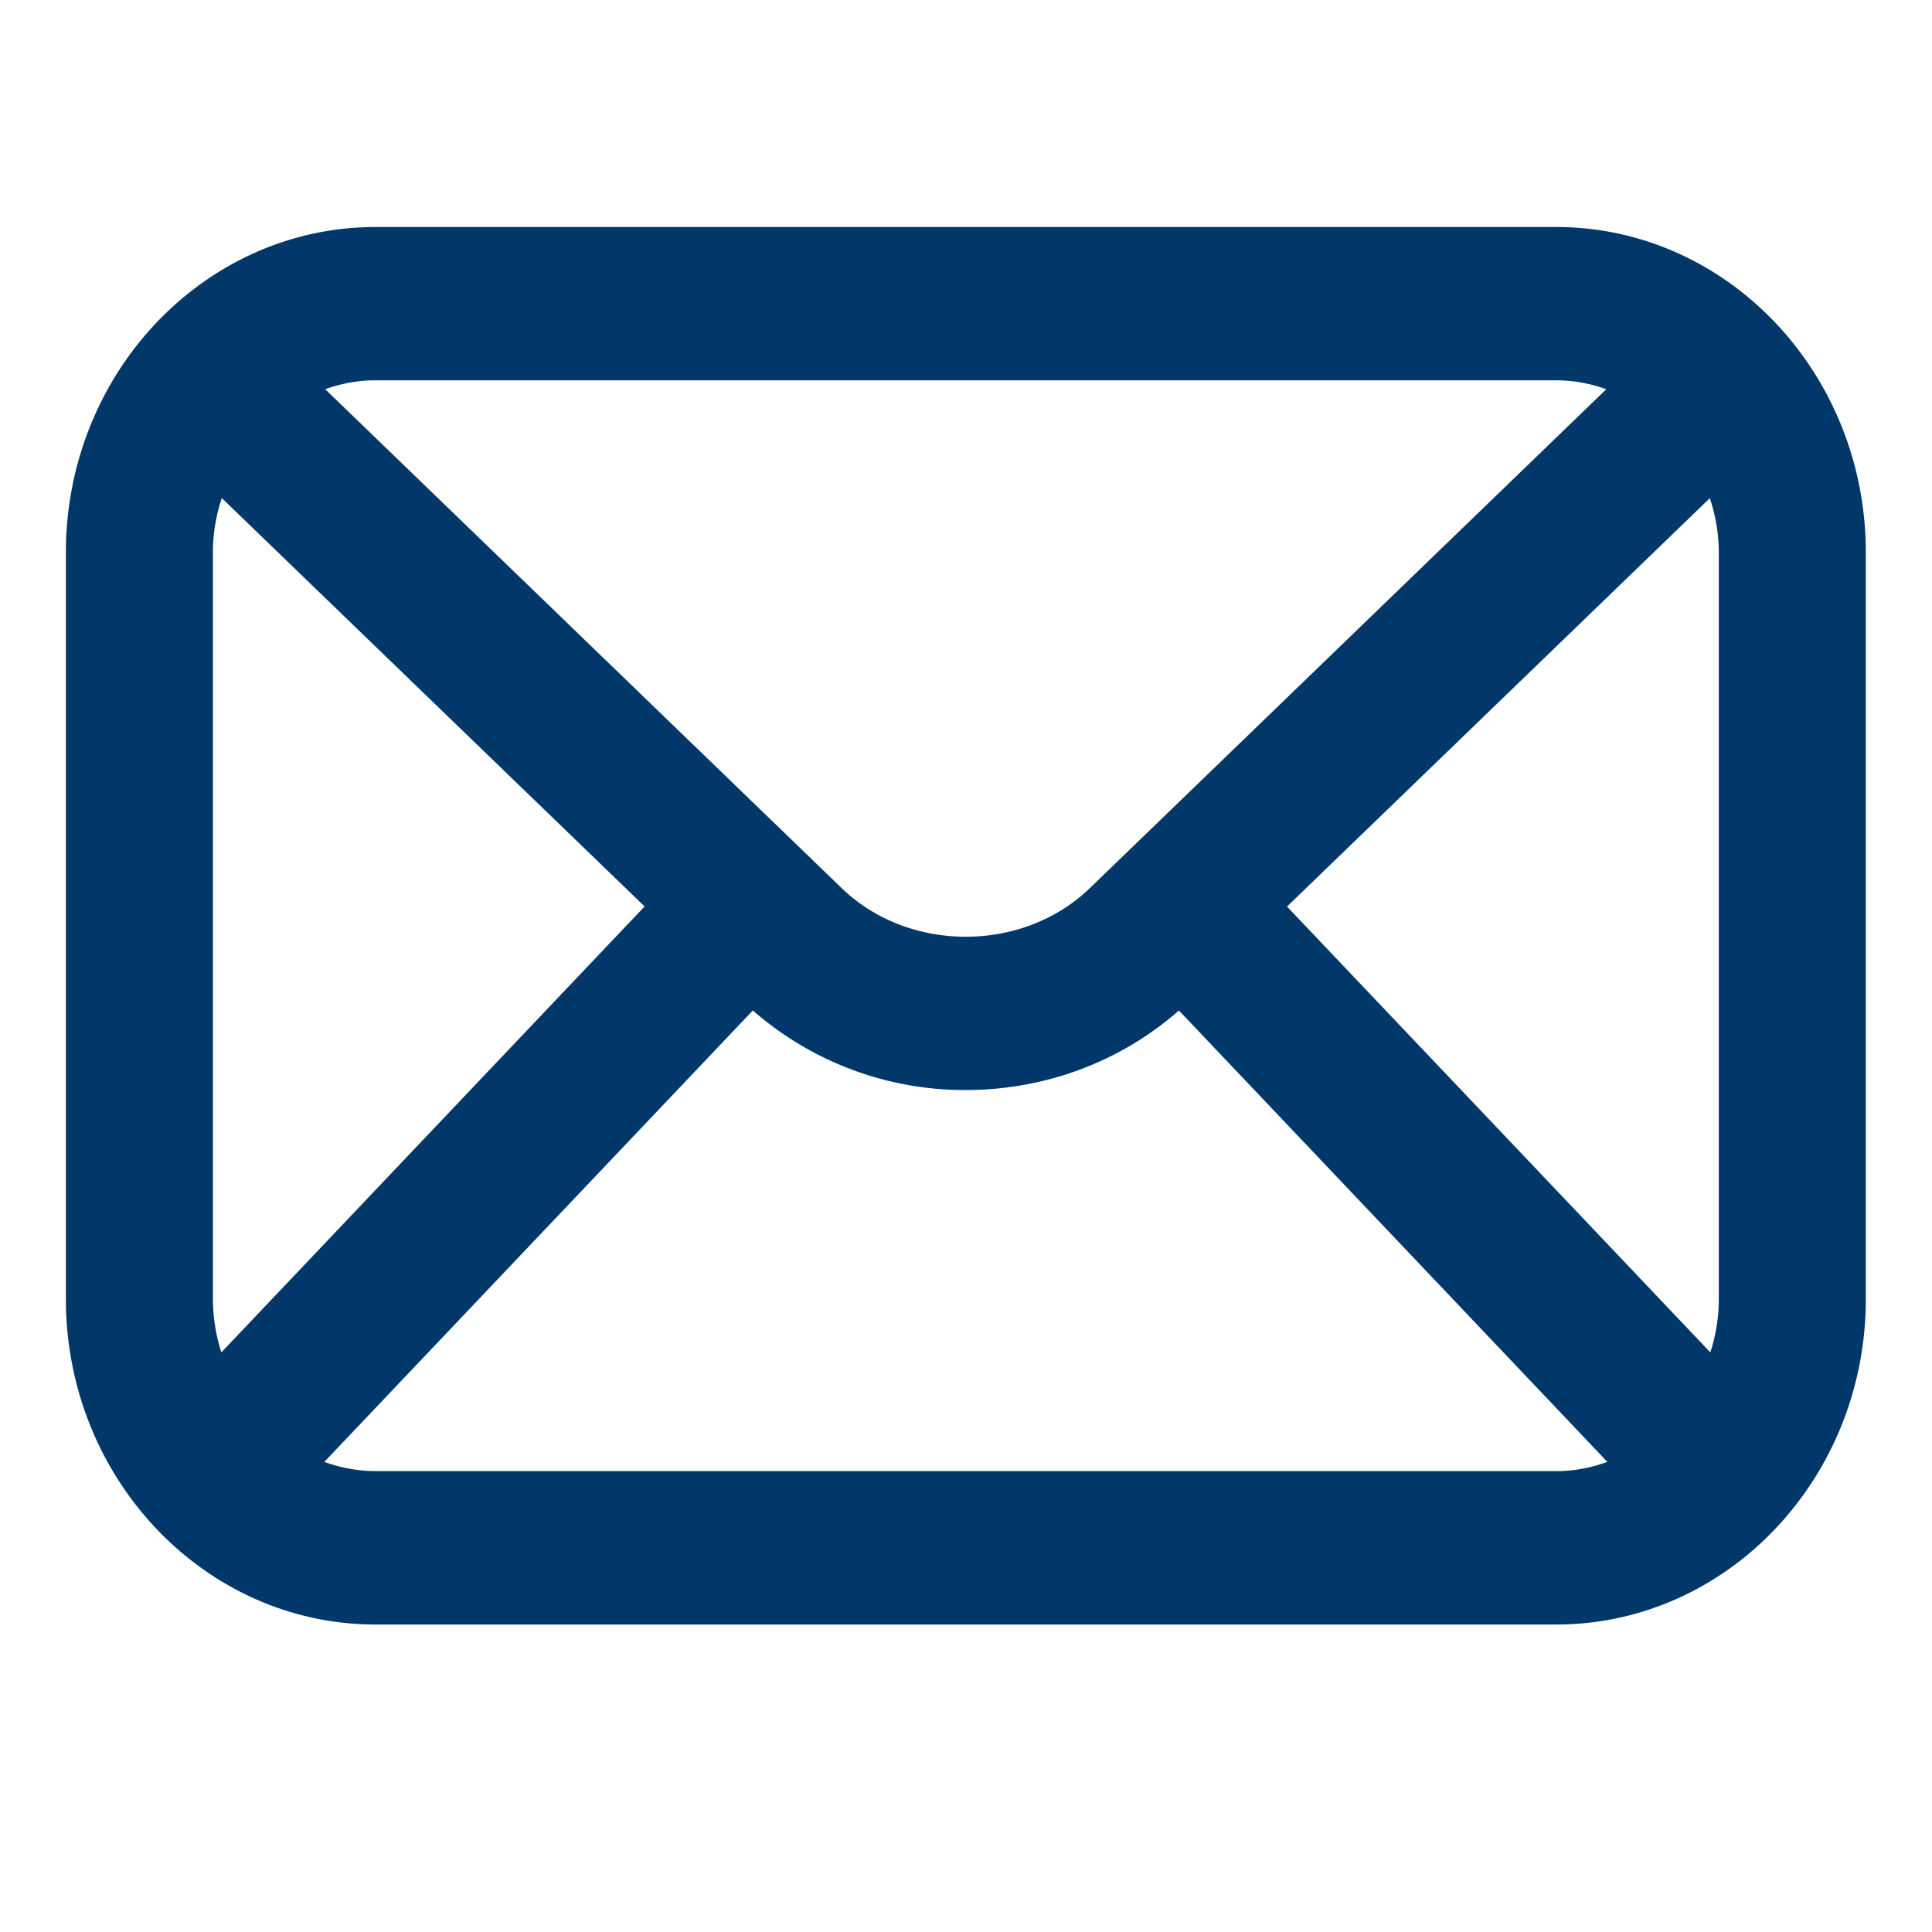 <svg width="20" height="20" fill="none" xmlns="http://www.w3.org/2000/svg"><path d="M16.11 2.5H3.888C2.202 2.5.832 3.944.832 5.72v7.727c0 1.775 1.37 3.22 3.056 3.22H16.11c1.685 0 3.055-1.445 3.055-3.22V5.72c0-1.776-1.37-3.22-3.055-3.22Zm1.833 10.947c0 .298-.069.576-.184.827L13.112 9.38l4.631-4.473c.005-.005.008-.014.013-.018.115.253.187.533.187.832v7.727Zm-1.833-9.66c.282 0 .547.074.784.194l-5.507 5.32c-.753.728-2.026.728-2.779 0L3.1 3.98c.242-.12.503-.193.785-.193H16.11ZM2.054 5.72c0-.3.07-.579.187-.832l.012.018 4.631 4.473-4.646 4.895a1.984 1.984 0 0 1-.184-.827V5.72Zm1.834 9.659a1.73 1.73 0 0 1-.786-.194l4.684-4.935a3.18 3.18 0 0 0 2.213.884c.8 0 1.603-.295 2.212-.884l4.684 4.935c-.24.121-.503.194-.785.194H3.888Z" fill="#023869" stroke="#023869" stroke-width=".3"/></svg>